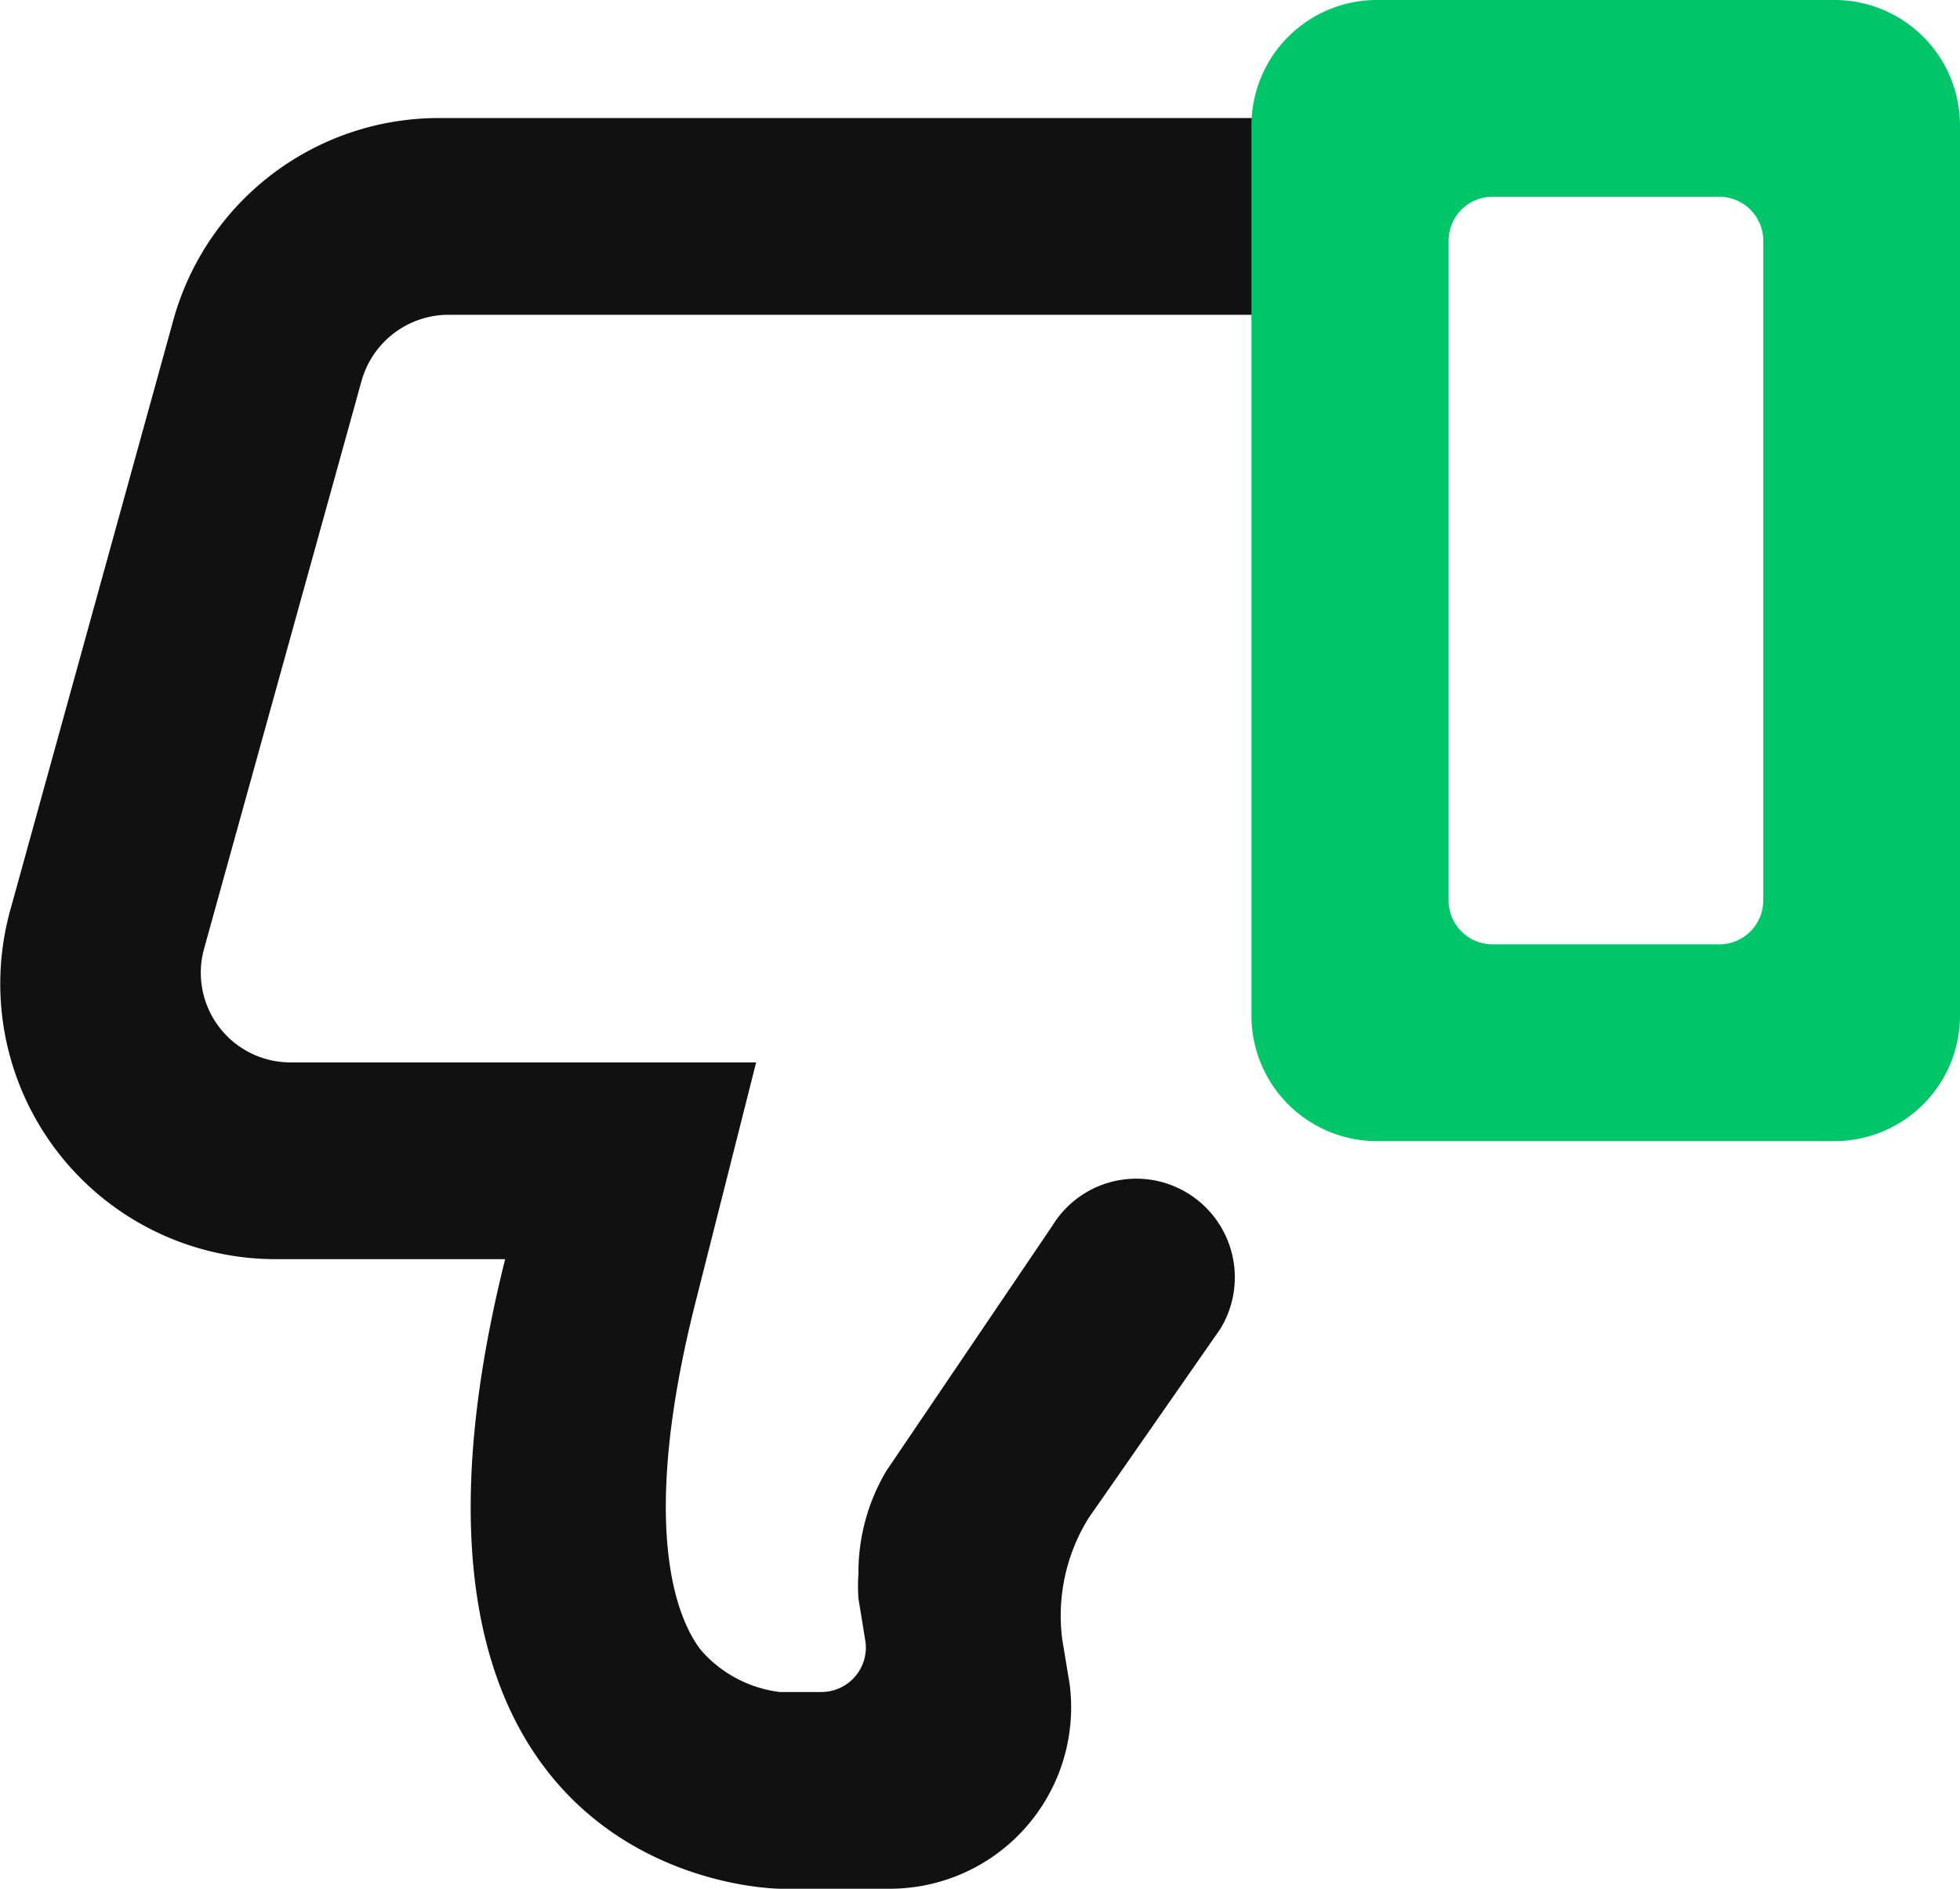 <?xml version="1.0" encoding="UTF-8" standalone="no"?> <svg xmlns="http://www.w3.org/2000/svg" width="49.82" height="48" viewBox="0 0 49.82 48"><defs><style>.cls-1{fill:#111}.cls-2{fill:#00c569}</style></defs><title>Dislike</title><g id="Layer_2" data-name="Layer 2"><g id="Dislike"><path class="cls-1" d="M7 32h5.84c-4 16 7 16 7 16h2.77a4.61 4.61 0 0 0 4.58-5.19L27 41.66a4.7 4.7 0 0 1 .67-3.08l3.35-4.81a2.51 2.51 0 0 0-.82-3.44 2.5 2.5 0 0 0-3.45.82l-4.22 6.23a5.06 5.06 0 0 0-.71 2.62 4.3 4.3 0 0 0 0 .62l.18 1.11A1.13 1.13 0 0 1 20.88 43h-1.06a3.17 3.17 0 0 1-2-1.06c-.54-.69-1.62-2.91-.17-8.73L19.22 27H7.39a2.28 2.28 0 0 1-2.2-2.9l4-14.42A2.3 2.3 0 0 1 11.37 8h21.79a2.61 2.61 0 0 0 2.66-2.65A2.5 2.5 0 0 0 33.32 3H11.13a7 7 0 0 0-6.72 5.12L.25 23.17A7 7 0 0 0 7 32z"/><path class="cls-2" d="M35 29h11.63a3.19 3.19 0 0 0 3.19-3.19V3.19A3.19 3.19 0 0 0 46.63 0H35a3.19 3.19 0 0 0-3.19 3.19v22.62A3.19 3.19 0 0 0 35 29zm1.82-22.88A1.12 1.12 0 0 1 37.94 5h5.76a1.12 1.12 0 0 1 1.12 1.12v16.76A1.12 1.12 0 0 1 43.7 24h-5.76a1.12 1.12 0 0 1-1.12-1.12z"/></g></g></svg>